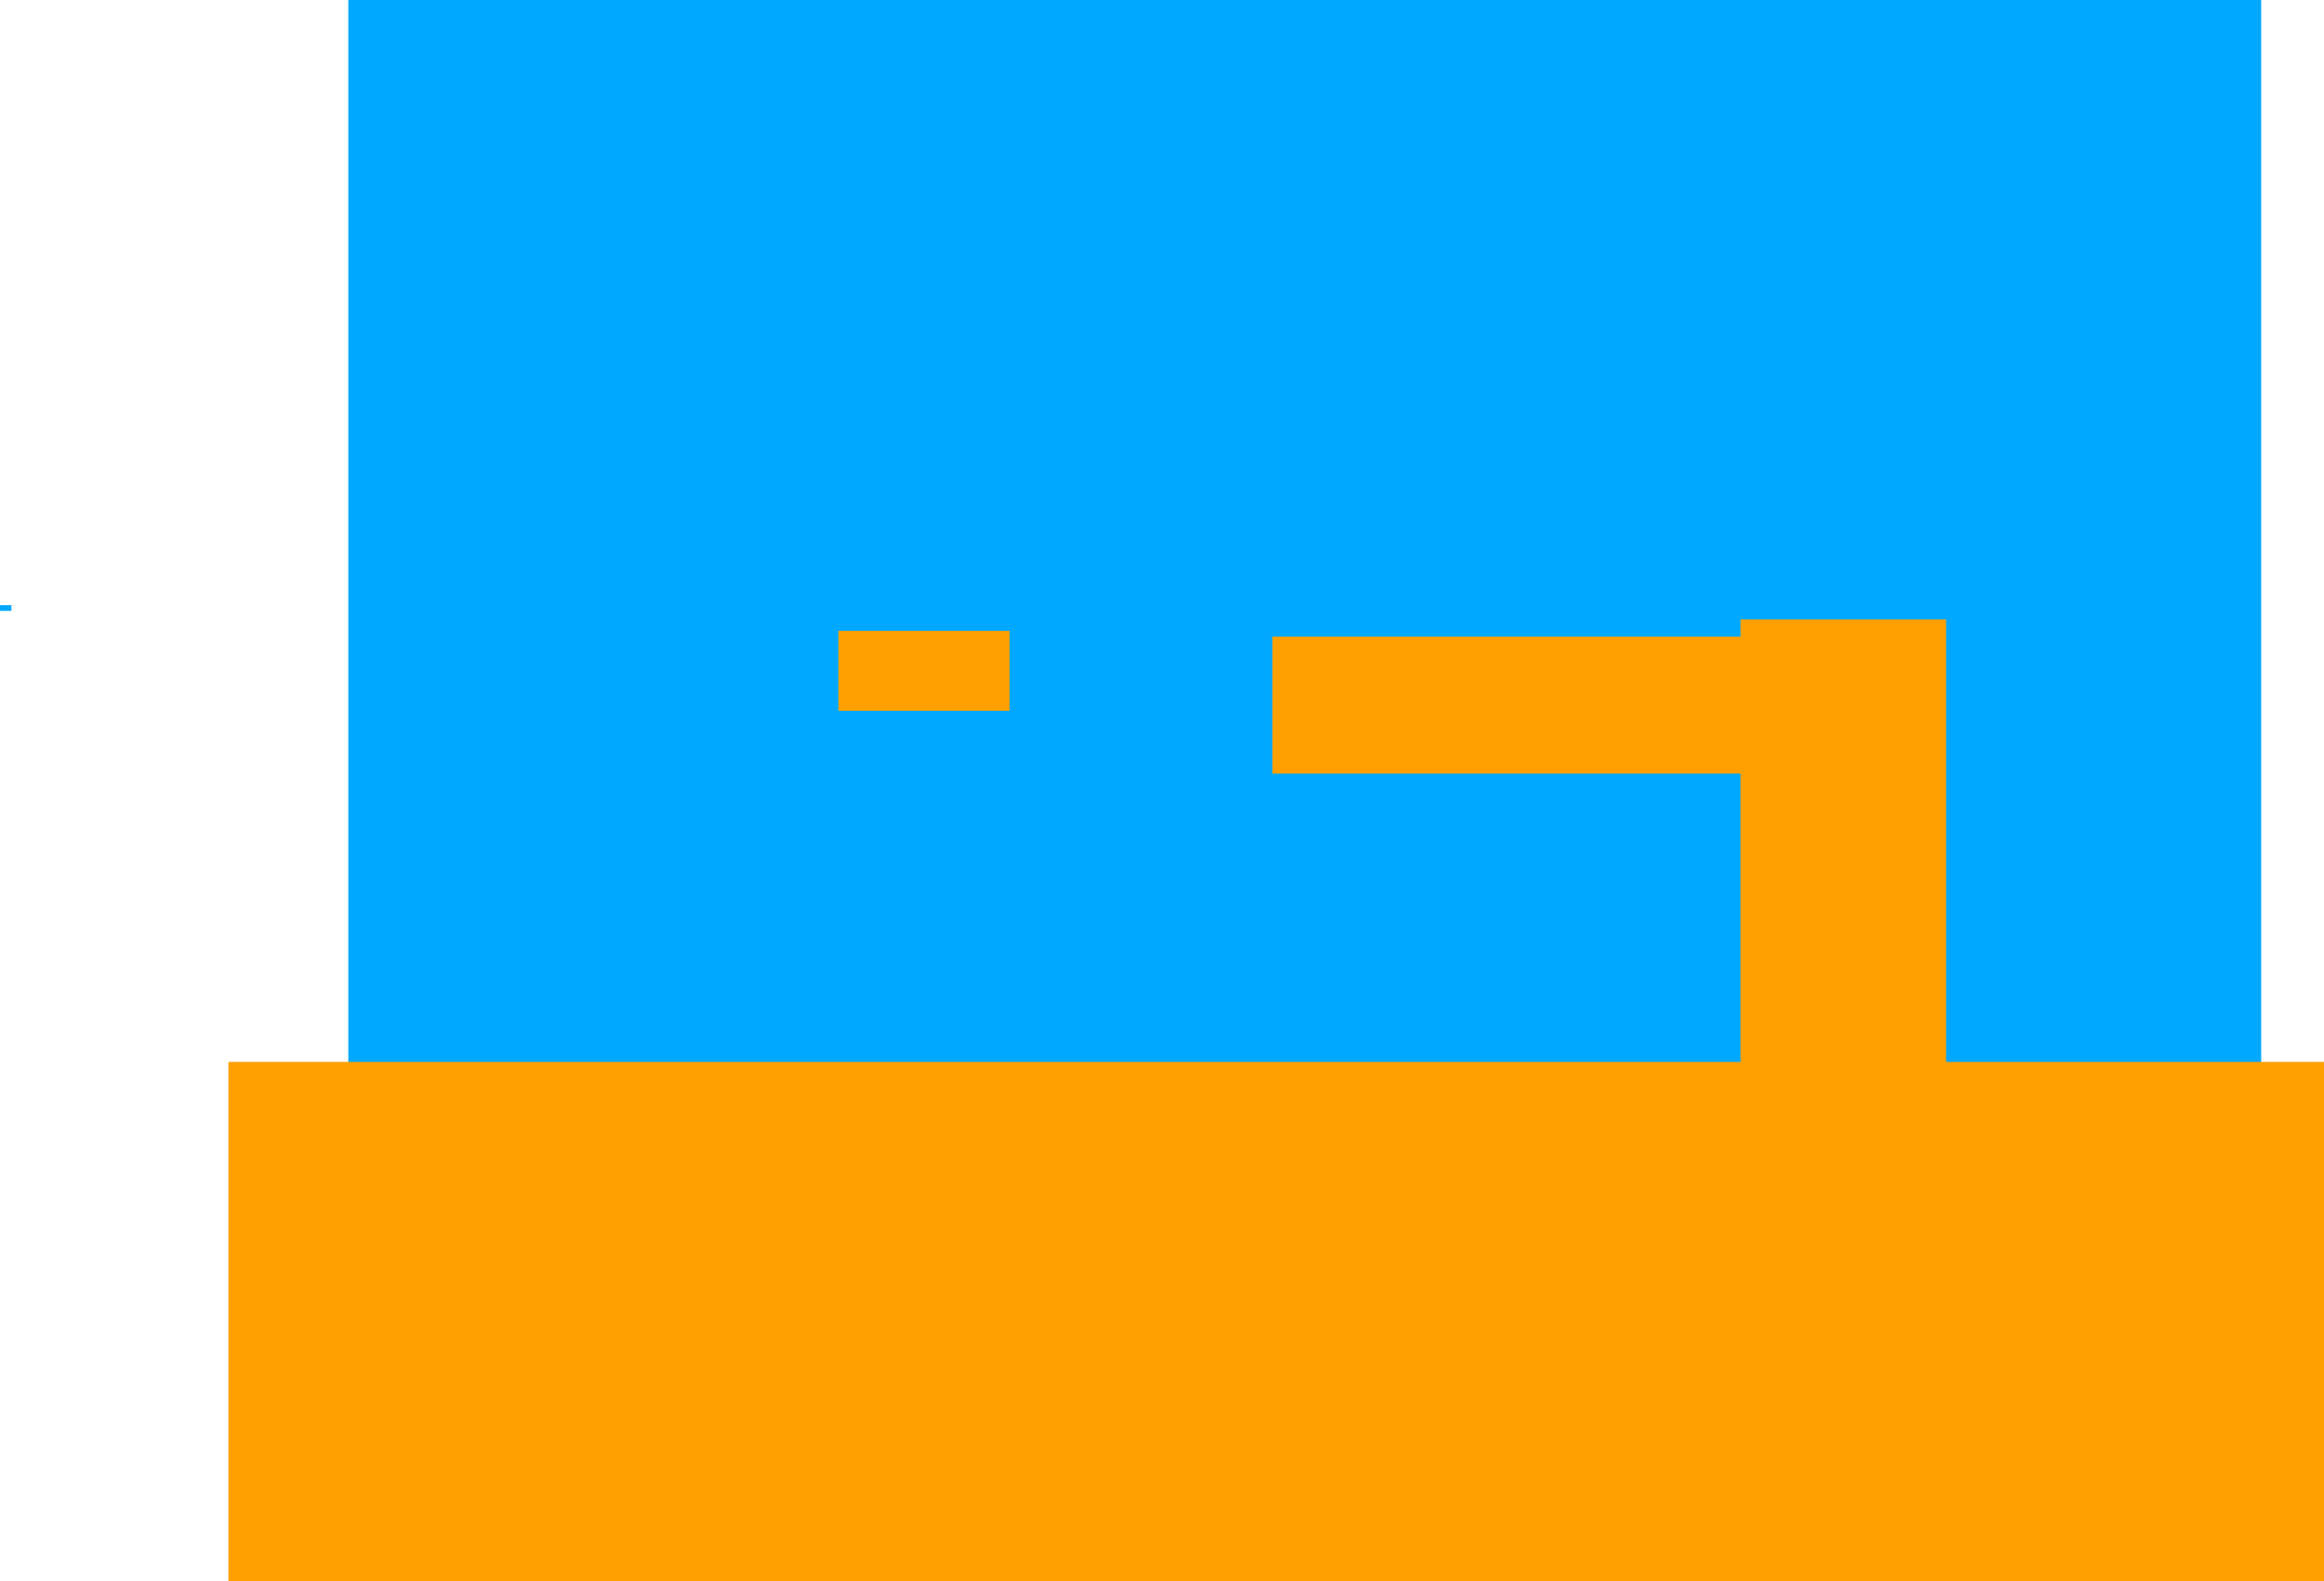 <svg version="1.1" xmlns="http://www.w3.org/2000/svg" xmlns:xlink="http://www.w3.org/1999/xlink" width="611.111" height="415.916" viewBox="0,0,611.111,415.916"><g transform="translate(100.841,30.961)"><g stroke="none" stroke-width="0" stroke-miterlimit="10"><path d="M-9.249,273.844v-304.805h503.003v304.805z" fill="#00a9ff"/><path d="M-40.781,384.955v-136.637h551.051v136.637z" fill="#ffa000"/><path d="M-100.841,129.7v-1.502h3.003v1.502z" fill="#00a9ff"/><path d="M356.849,289.61v-157.658h54.054v157.658z" fill="#ffa000"/><path d="M233.726,172.492v-36.036h156.156v36.036z" fill="#ffa000"/><path d="M119.612,155.976v-21.021h45.045v21.021z" fill="#ffa000"/></g></g></svg>